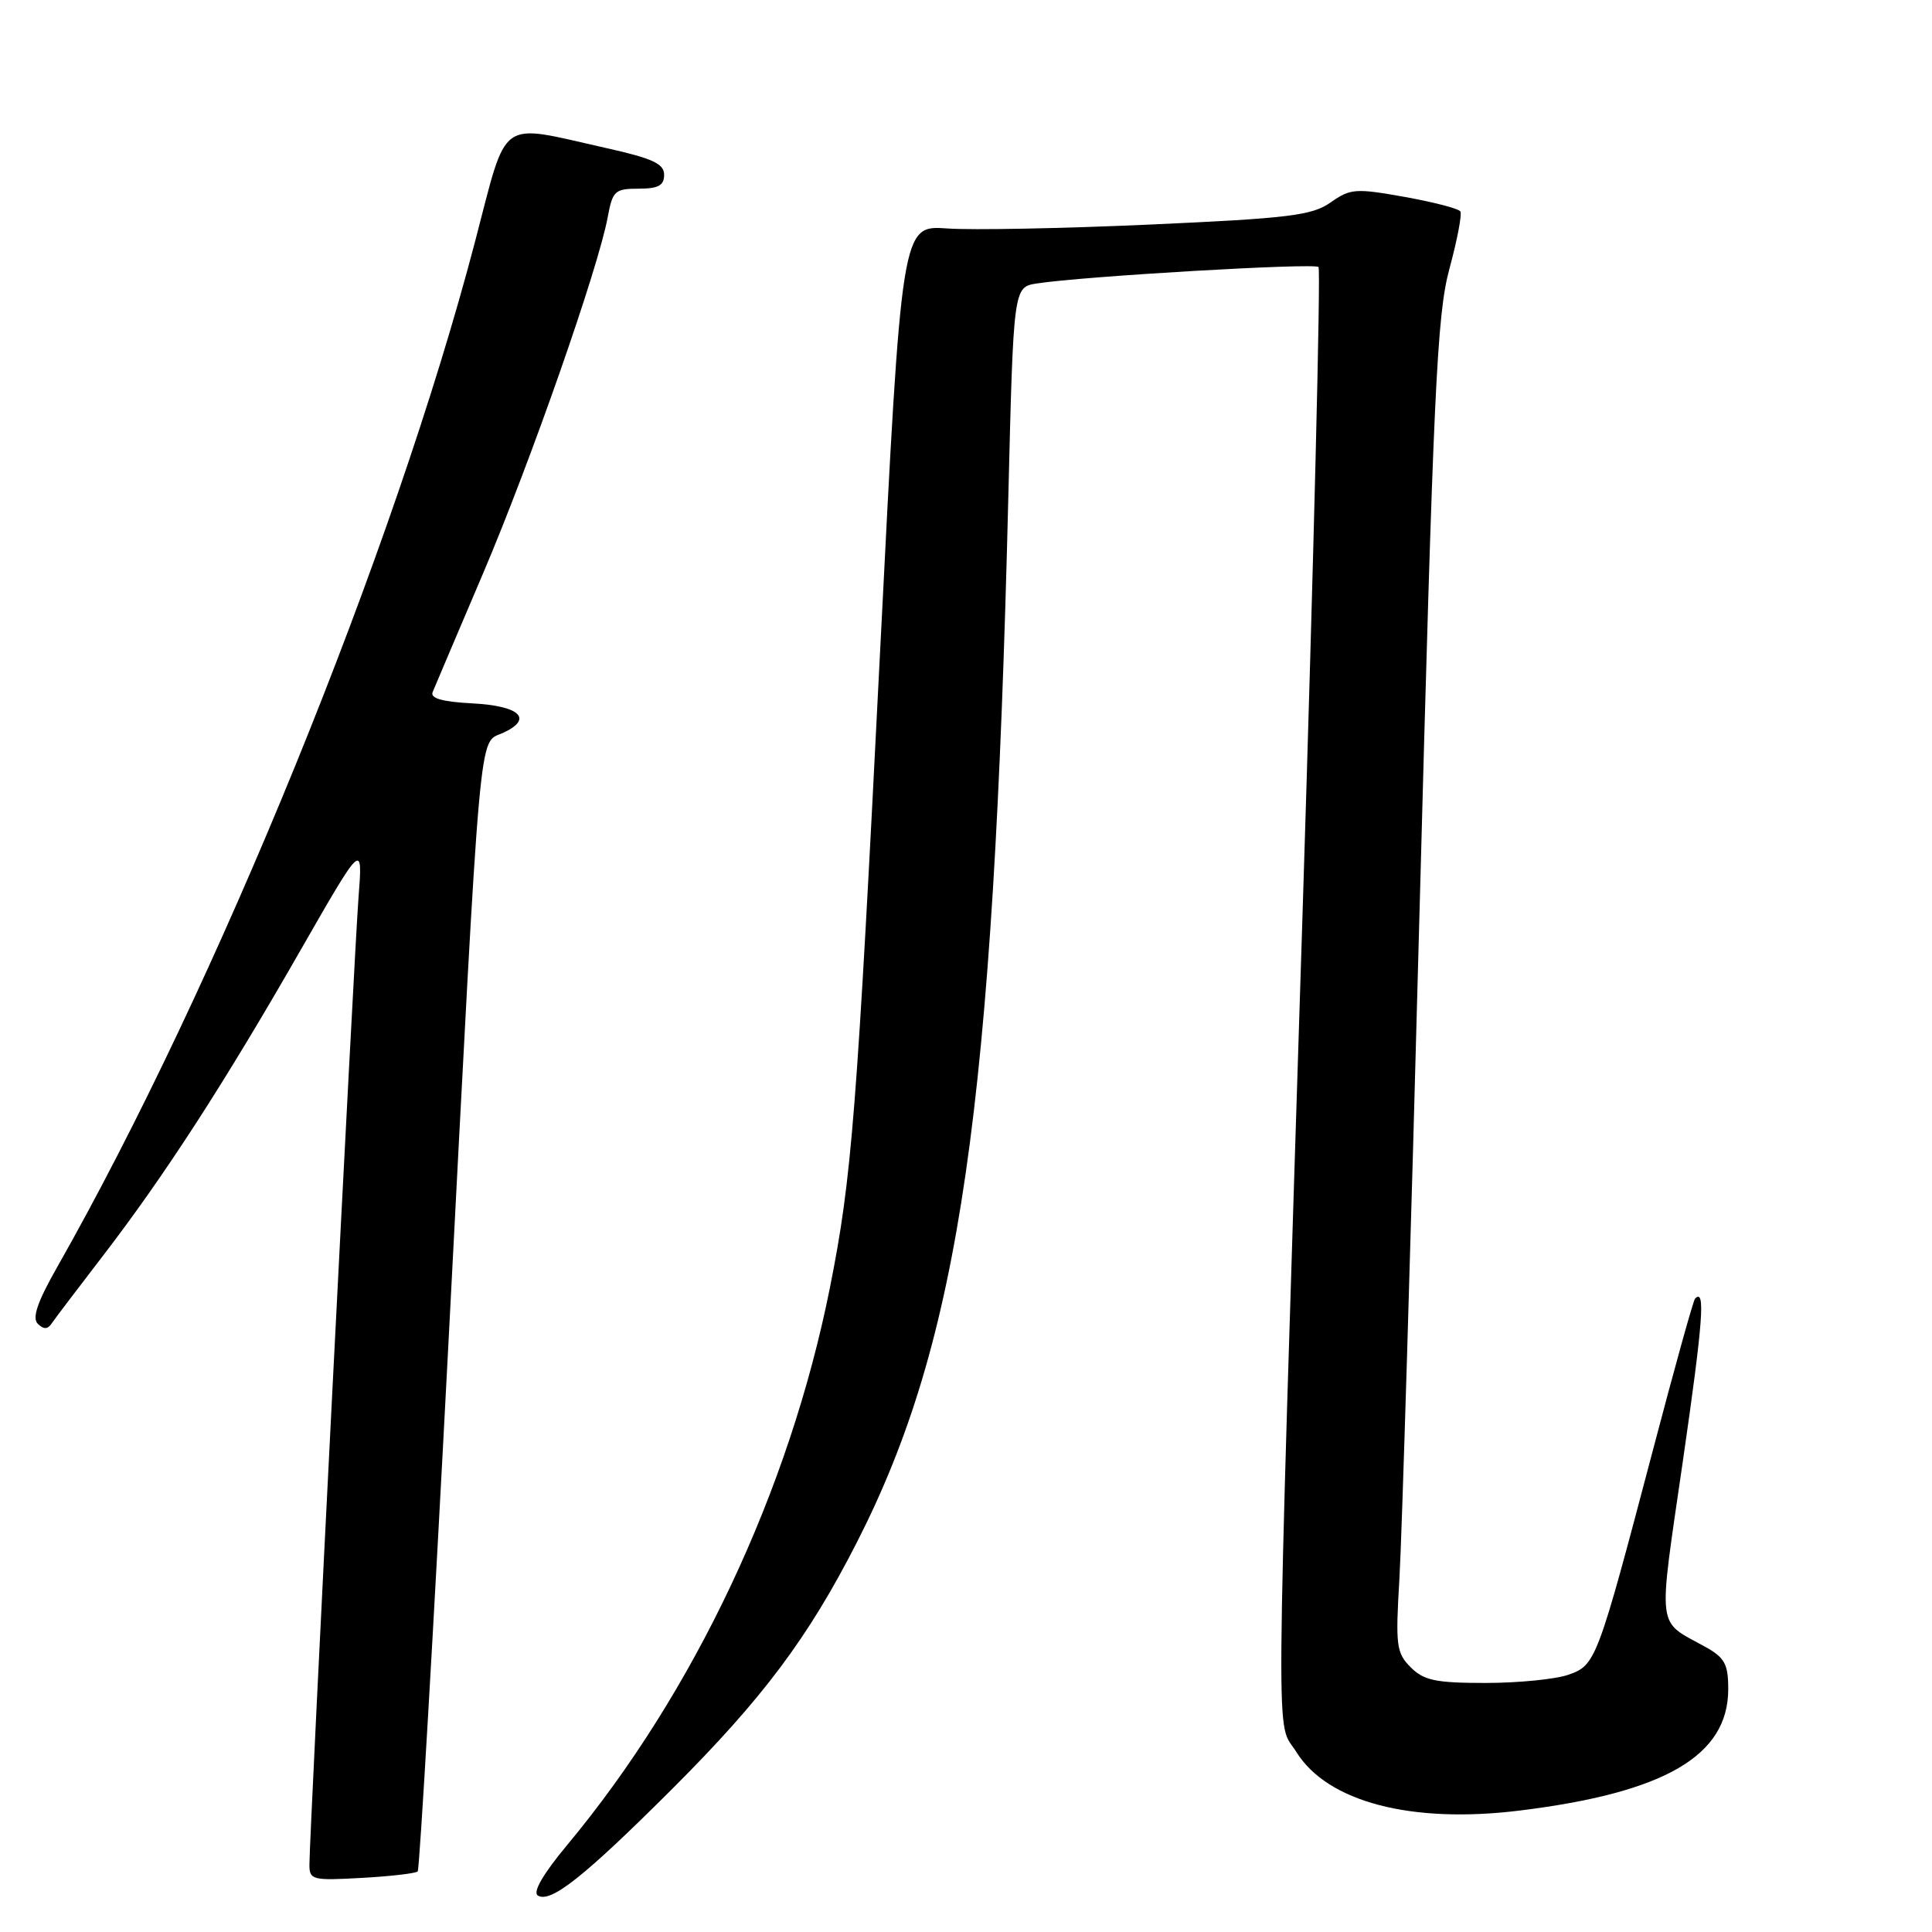 <?xml version="1.0" encoding="UTF-8" standalone="no"?>
<!DOCTYPE svg PUBLIC "-//W3C//DTD SVG 1.1//EN" "http://www.w3.org/Graphics/SVG/1.1/DTD/svg11.dtd" >
<svg xmlns="http://www.w3.org/2000/svg" xmlns:xlink="http://www.w3.org/1999/xlink" version="1.1" viewBox="0 0 256 256">
 <g >
 <path fill="currentColor"
d=" M 89.06 237.05 C 101.08 225.04 107.08 217.03 113.55 204.35 C 127.20 177.59 131.64 146.94 133.61 65.77 C 134.29 38.04 134.29 38.04 137.39 37.56 C 143.50 36.61 174.16 34.82 174.71 35.38 C 175.02 35.69 174.07 74.32 172.59 121.22 C 168.96 236.35 169.03 227.74 171.77 232.14 C 175.88 238.77 187.00 241.68 201.35 239.91 C 220.60 237.54 229.00 232.65 229.00 223.82 C 229.00 220.49 228.54 219.65 225.93 218.20 C 219.45 214.61 219.67 216.50 222.99 193.59 C 225.68 174.99 226.00 170.63 224.60 172.08 C 224.37 172.31 221.88 181.28 219.06 192.00 C 211.63 220.18 211.46 220.64 207.80 221.92 C 206.09 222.51 201.17 223.00 196.85 223.00 C 190.24 223.00 188.67 222.67 186.93 220.93 C 185.02 219.02 184.90 218.06 185.43 209.18 C 185.75 203.85 186.95 164.18 188.09 121.00 C 189.94 51.53 190.40 41.71 192.06 35.60 C 193.09 31.80 193.74 28.39 193.51 28.02 C 193.28 27.64 189.95 26.78 186.11 26.09 C 179.63 24.93 178.93 24.98 176.32 26.82 C 173.85 28.55 170.88 28.92 152.50 29.75 C 140.95 30.27 128.79 30.51 125.48 30.27 C 119.47 29.85 119.47 29.85 116.65 85.67 C 113.52 147.87 112.87 156.07 109.97 170.62 C 104.60 197.50 92.00 224.24 75.14 244.49 C 71.95 248.32 70.56 250.73 71.27 251.17 C 72.96 252.21 77.43 248.66 89.06 237.05 Z  M 55.35 247.97 C 55.59 247.71 57.43 216.23 59.42 178.00 C 63.78 94.11 63.38 98.60 66.63 97.12 C 70.71 95.26 68.92 93.53 62.58 93.20 C 58.59 92.99 56.98 92.53 57.33 91.70 C 57.60 91.04 60.60 83.97 64.00 76.00 C 70.30 61.21 79.29 35.51 80.53 28.75 C 81.17 25.29 81.48 25.00 84.61 25.00 C 87.23 25.00 88.00 24.58 88.00 23.16 C 88.00 21.69 86.48 20.99 80.25 19.60 C 65.83 16.38 67.33 15.30 62.95 32.00 C 52.19 73.05 28.72 130.66 7.57 167.91 C 4.96 172.50 4.23 174.63 5.00 175.40 C 5.75 176.15 6.30 176.16 6.79 175.44 C 7.18 174.86 10.26 170.79 13.64 166.40 C 21.80 155.78 29.69 143.59 39.77 126.00 C 48.08 111.50 48.08 111.50 47.50 119.00 C 46.92 126.60 41.00 243.17 41.00 247.09 C 41.00 249.10 41.40 249.20 47.95 248.83 C 51.77 248.62 55.10 248.23 55.35 247.97 Z "/>
</g>
</svg>